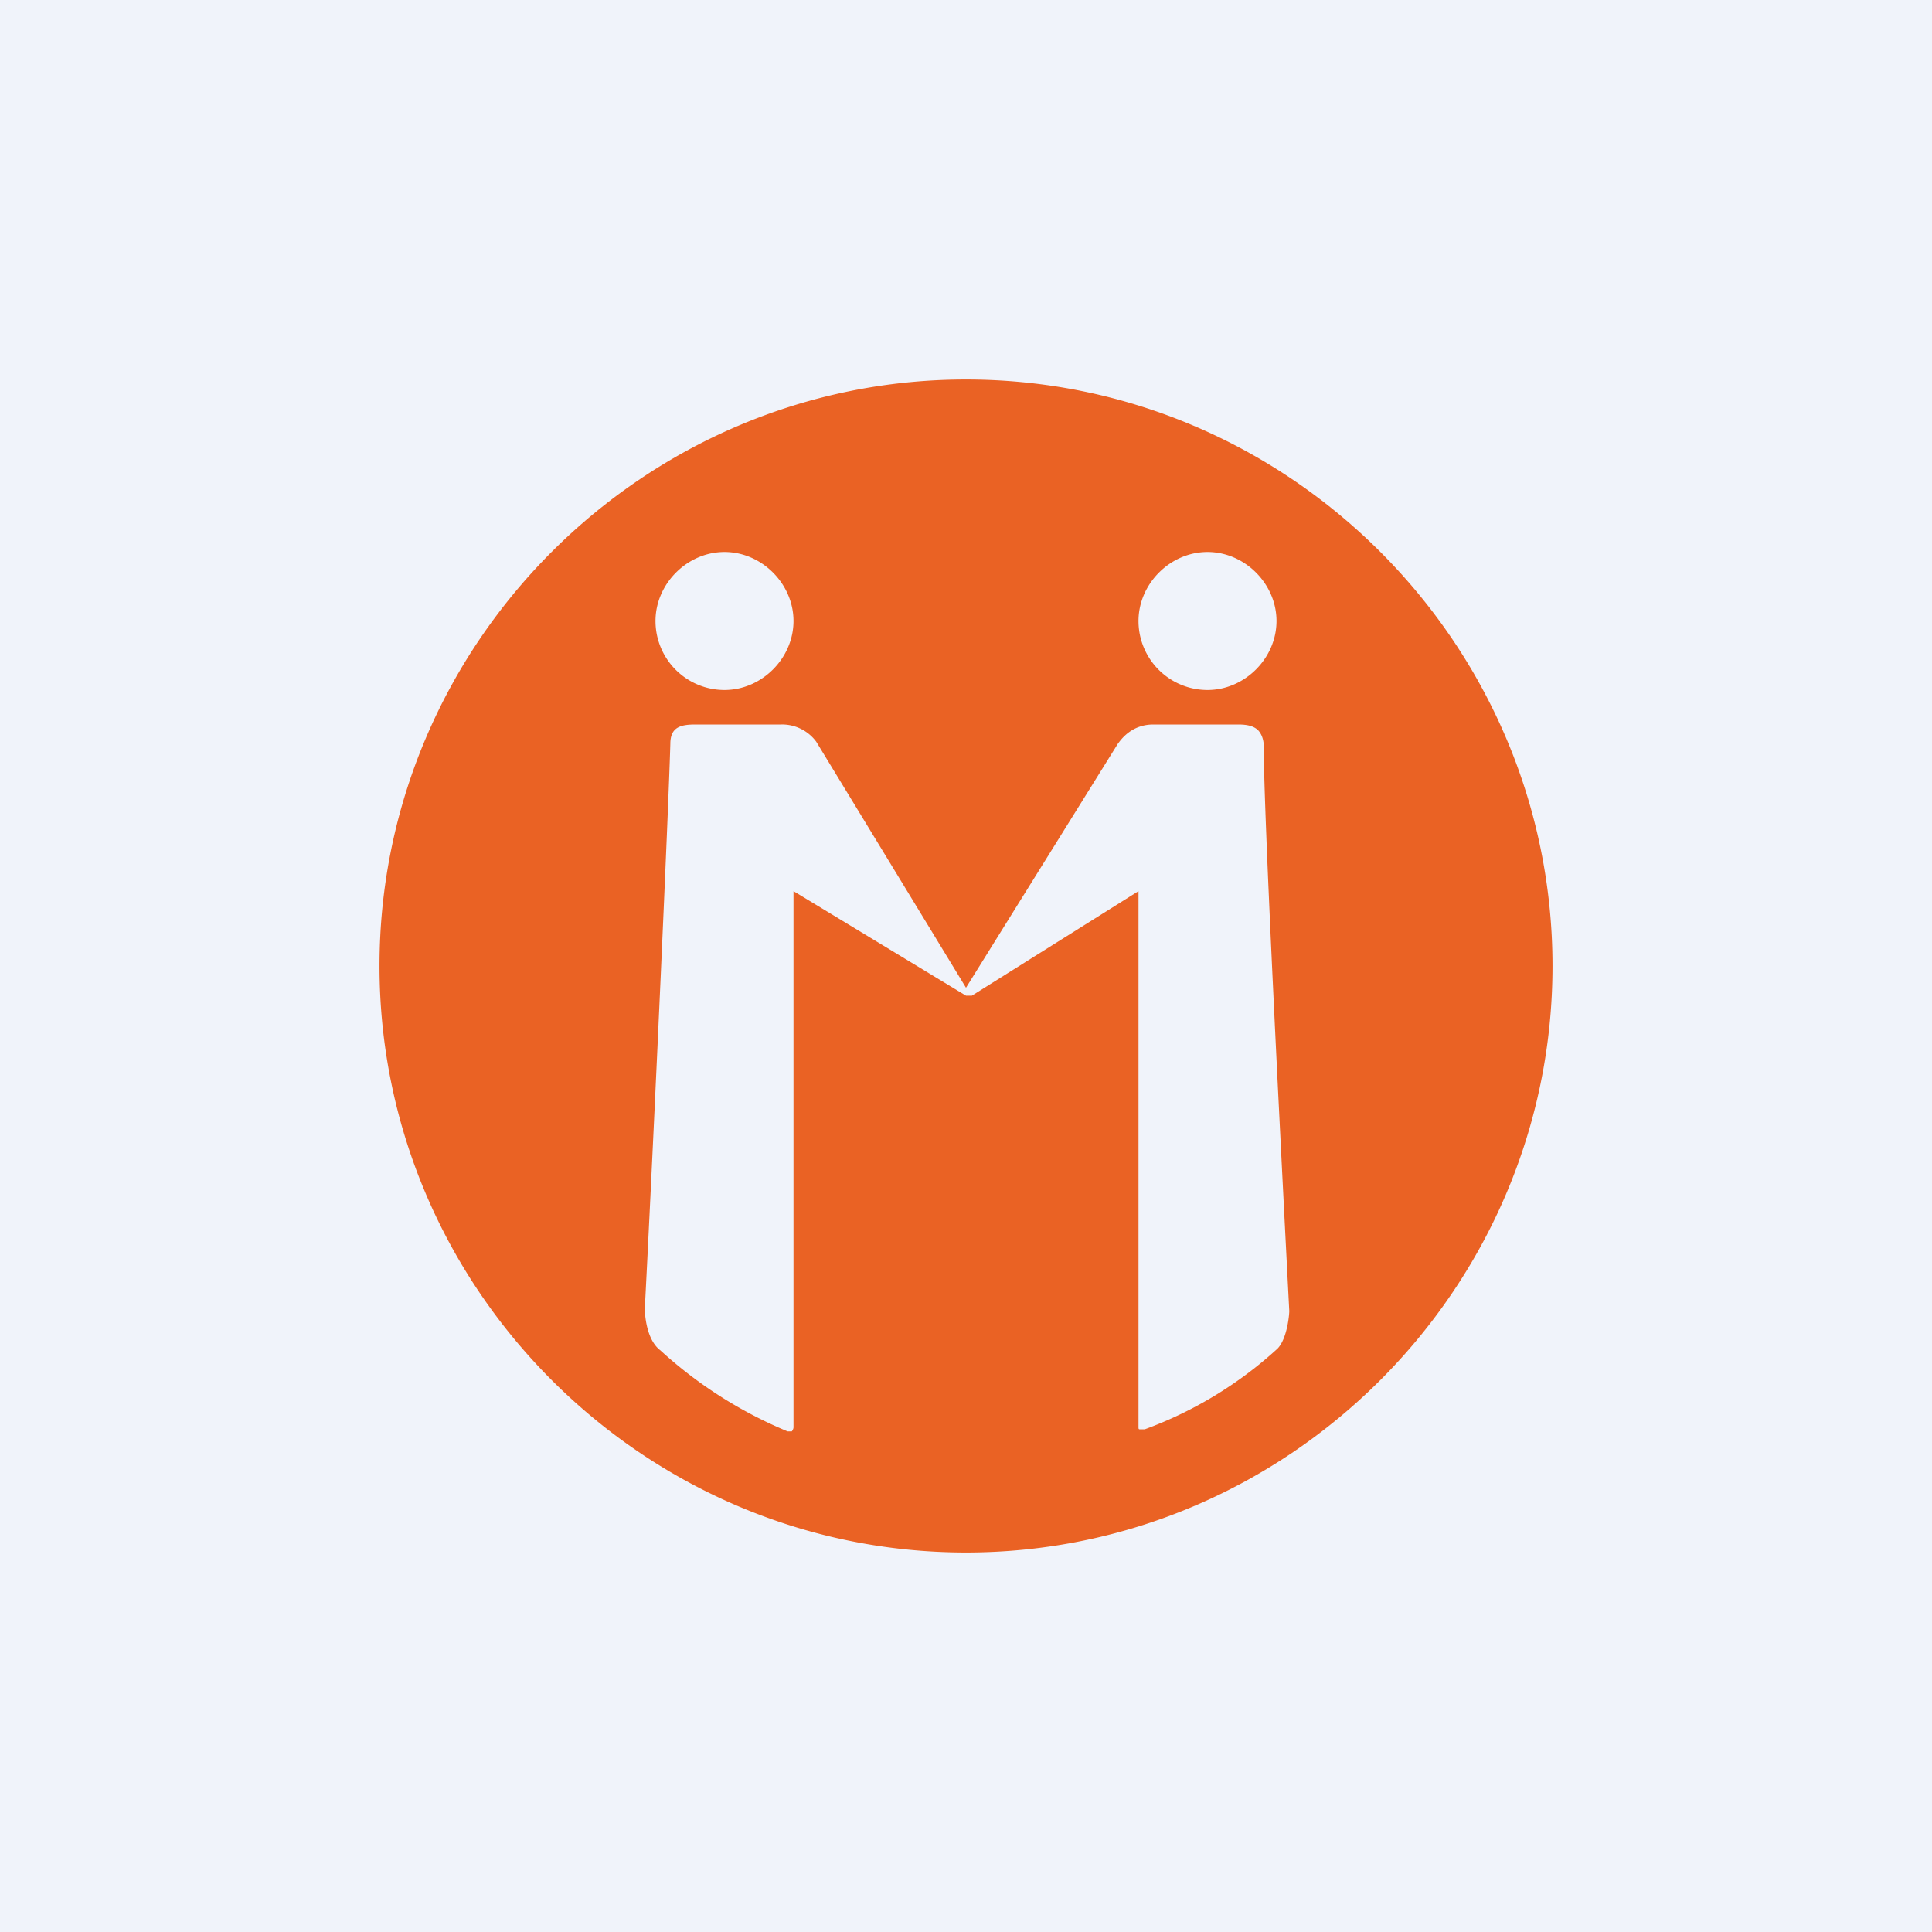 <?xml version='1.0' encoding='utf-8'?>
<!-- by TradeStack -->
<svg width="56" height="56" viewBox="0 0 56 56" xmlns="http://www.w3.org/2000/svg"><path fill="#F0F3FA" d="M0 0h56v56H0z" /><path fill-rule="evenodd" d="M28 45c-9.35 0-17-7.65-17-17s7.65-17 17-17 17 7.65 17 17-7.65 17-17 17Zm7-29c-1.08 0-2 .92-2 2a2 2 0 0 0 2 2c1.08 0 2-.92 2-2s-.92-2-2-2Zm1.63 5.62c0 2 .46 10.95.74 16.38 0 .11-.06.8-.34 1.09a11.62 11.62 0 0 1-3.85 2.34h-.12c-.05 0-.06 0-.06-.06V25.83l-4.83 3.03H28l-5-3.03v15.54c0 .06-.05.12-.05.12h-.12a12.62 12.62 0 0 1-3.69-2.35c-.45-.34-.45-1.2-.45-1.2.28-5.43.68-14.32.74-16.38 0-.5.32-.56.74-.56h2.46a1.23 1.23 0 0 1 1.03.5L28 28.63l4.4-7.07.03-.04c.1-.13.4-.52 1-.52h2.46c.28 0 .45.05.57.16.11.11.17.29.17.46ZM19 18c0-1.08.92-2 2-2s2 .92 2 2-.92 2-2 2a2 2 0 0 1-2-2Z" fill="#EA6224" /></svg>